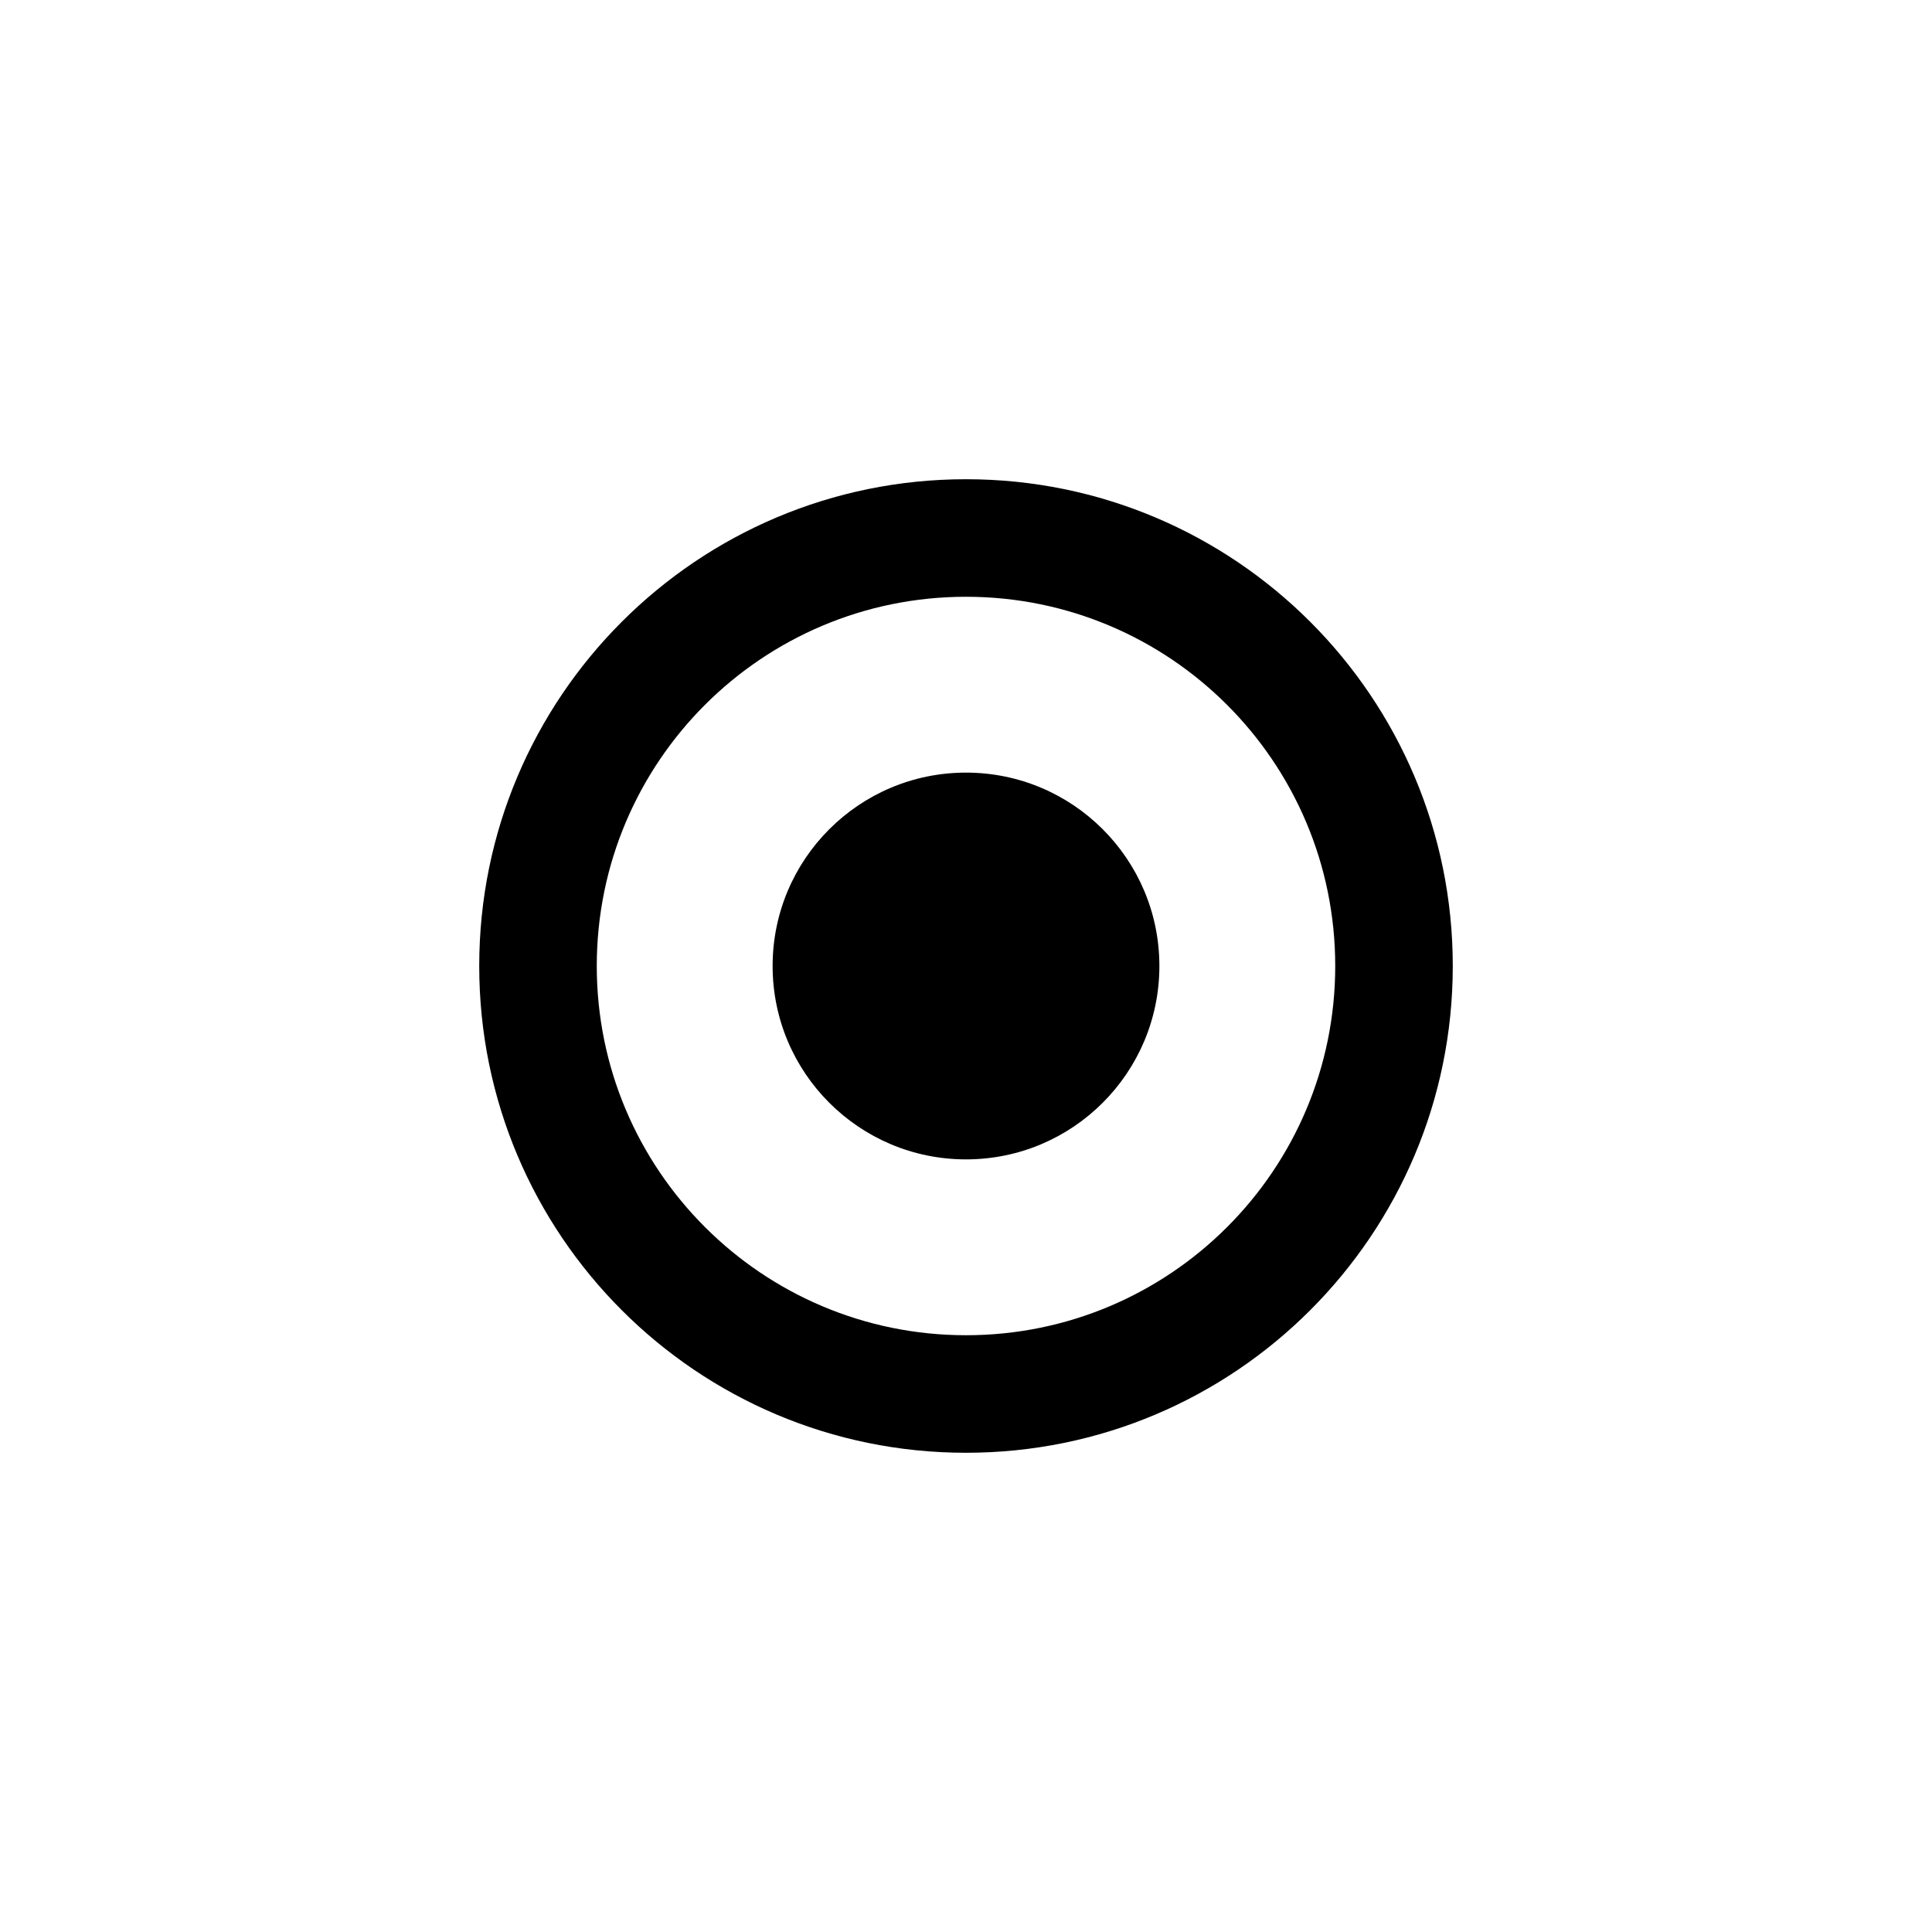 <?xml version="1.0" encoding="UTF-8"?>
<svg id="_图层_1" data-name=" 图层 1" xmlns="http://www.w3.org/2000/svg" version="1.1" viewBox="0 0 1024 1024">
  <path class="cls-1" d="M512,254c-142.5,0-258,115.5-258,258s115.5,258,258,258,258-115.5,258-258-115.5-258-258-258ZM512,707.7c-108,0-195.7-87.6-195.7-195.7s87.6-195.7,195.7-195.7,195.7,87.6,195.7,195.7-87.6,195.7-195.7,195.7Z"/>
  <circle class="cls-1" cx="512" cy="512" r="102.5"/>
</svg>